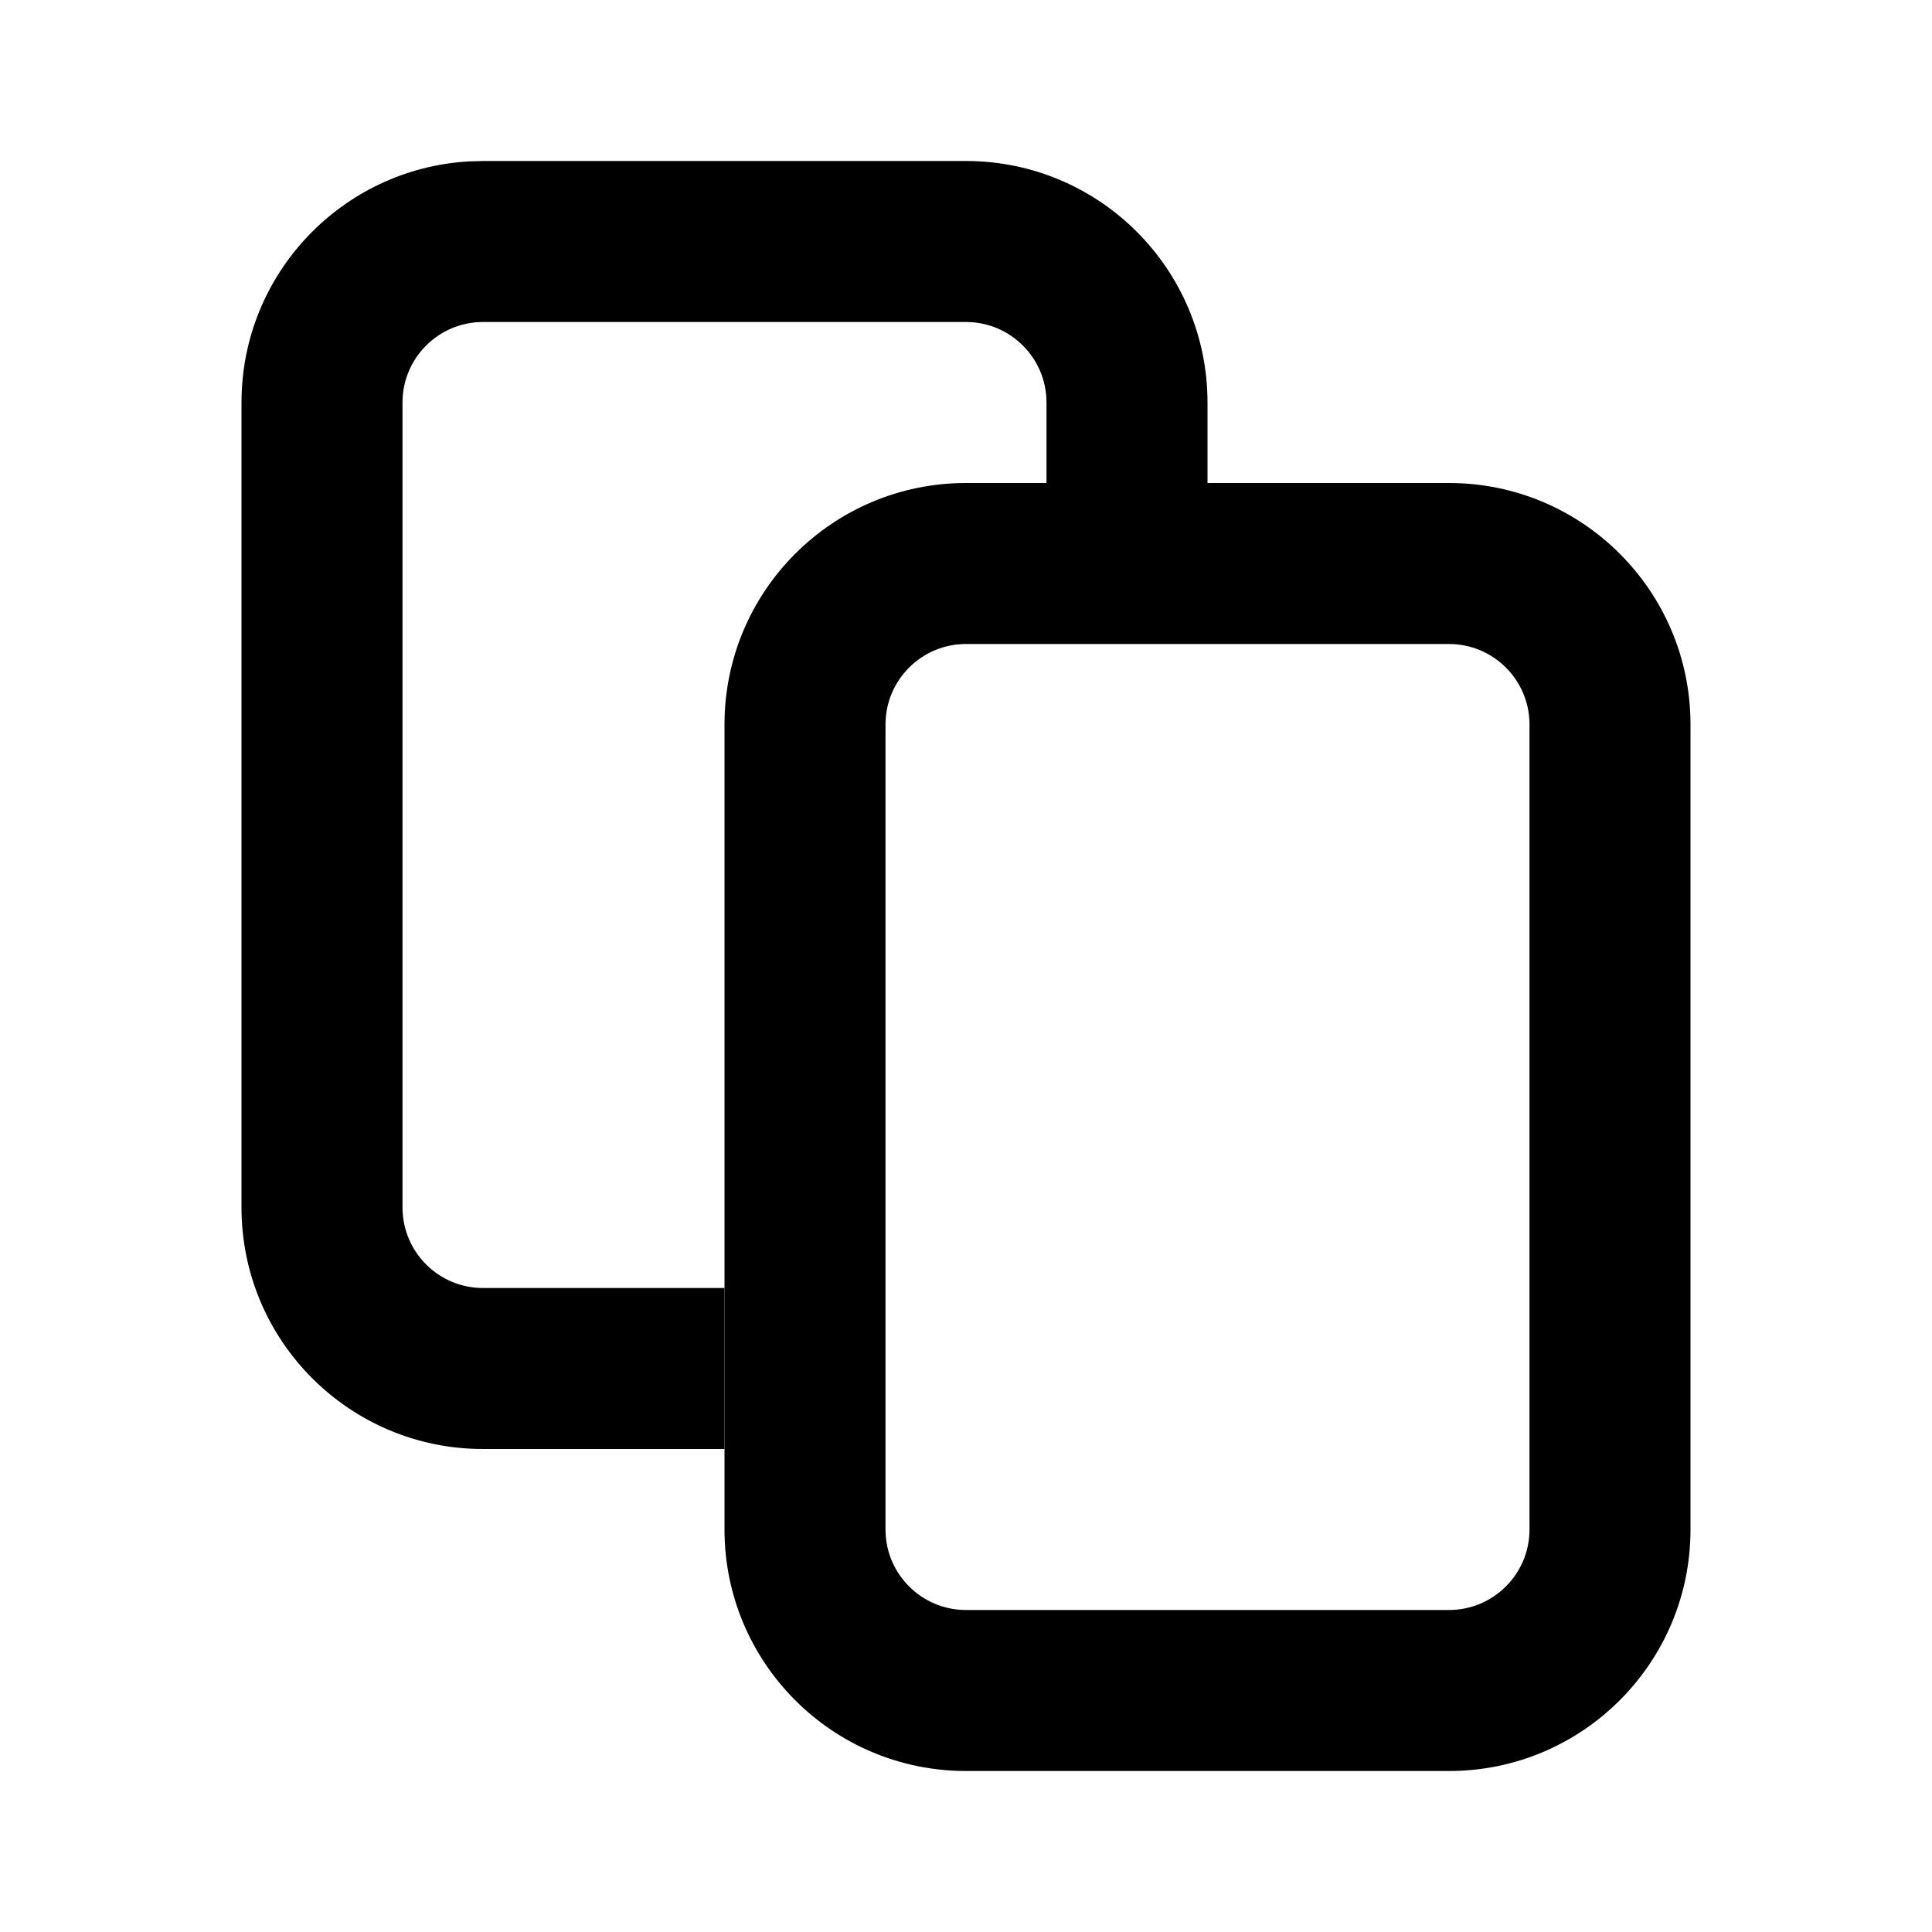 <?xml version="1.0" encoding="UTF-8"?>
<svg width="24px" height="24px" viewBox="0 0 24 24" version="1.1" xmlns="http://www.w3.org/2000/svg" xmlns:xlink="http://www.w3.org/1999/xlink">
    <!-- Generator: Sketch 58 (84663) - https://sketch.com -->
    <title>Icon/journal</title>
    <desc>Created with Sketch.</desc>
    <g id="Icon/journal" stroke="none" stroke-width="1" fill="none" fill-rule="evenodd">
        <path d="M12,2 C13.657,2 15,3.343 15,5 L15,6.199 L13,6.199 L13,5 C13,4.448 12.552,4 12,4 L6,4 C5.448,4 5,4.448 5,5 L5,15 C5,15.552 5.448,16 6,16 L9,16 L9,18 L6,18 C4.343,18 3,16.657 3,15 L3,5 C3,3.402 4.249,2.096 5.824,2.005 L6,2 L12,2 Z" id="Combined-Shape" fill="currentColor" fill-rule="nonzero"></path>
        <path d="M12,6 L18,6 C19.657,6 21,7.343 21,9 L21,19 C21,20.657 19.657,22 18,22 L12,22 C10.343,22 9,20.657 9,19 L9,9 C9,7.343 10.343,6 12,6 Z M12,8 C11.448,8 11,8.448 11,9 L11,19 C11,19.552 11.448,20 12,20 L18,20 C18.552,20 19,19.552 19,19 L19,9 C19,8.448 18.552,8 18,8 L12,8 Z" id="Rectangle" fill="currentColor" fill-rule="nonzero"></path>
    </g>
</svg>